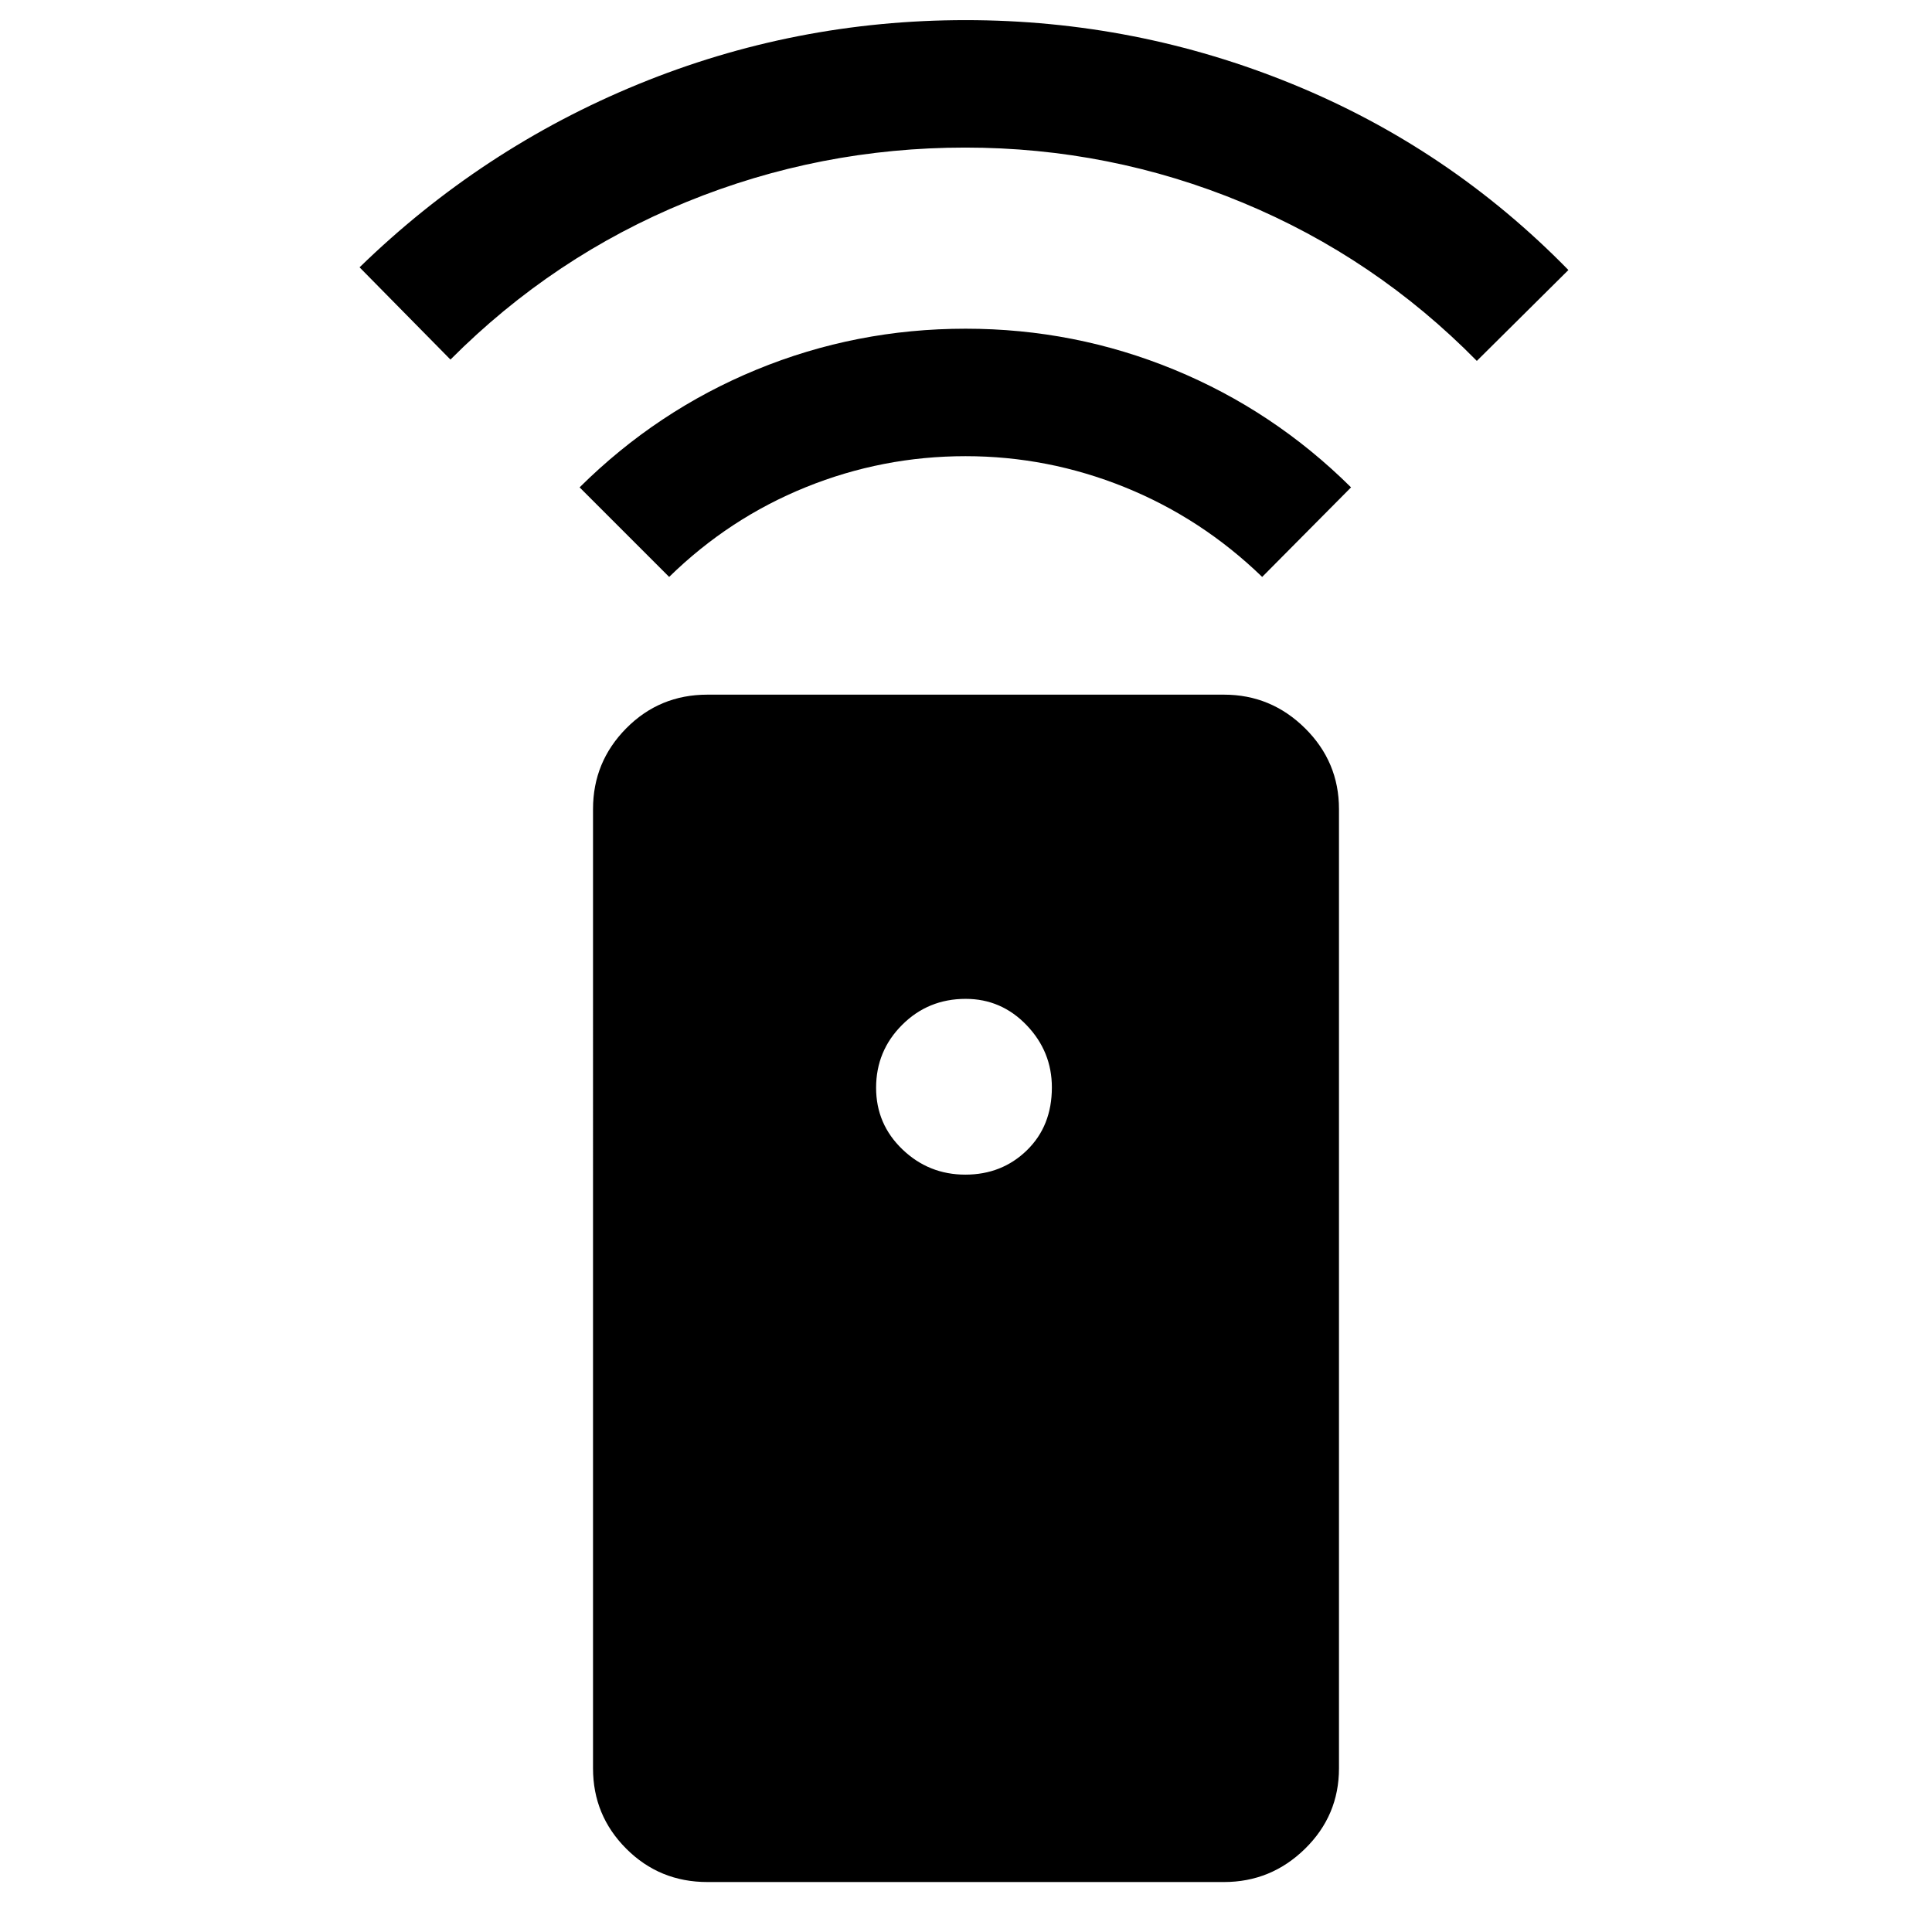 <svg xmlns="http://www.w3.org/2000/svg" height="40" viewBox="0 -960 960 960" width="40"><path d="M351.5-24.83q-23.77 0-40.3-16.54-16.53-16.53-16.53-39.96V-558q0-23.43 16.53-40.13 16.53-16.7 40.3-16.7h256.67q23.43 0 40.3 16.7 16.86 16.7 16.86 40.13v476.67q0 23.43-16.86 39.96-16.87 16.54-40.3 16.54H351.5Zm128.16-351.5q18.17 0 30.59-12.09 12.42-12.08 12.42-31.25 0-17.83-12.54-30.91-12.54-13.09-30.3-13.09-18.65 0-31.57 12.93-12.93 12.92-12.93 31.24 0 18.09 13.09 30.63 13.08 12.54 31.24 12.54Zm-147.16-297-44.5-44.5q38.5-38.17 87.92-58.5 49.41-20.34 103.91-20.34 54.17 0 103.59 20.34 49.41 20.33 87.91 58.5l-44.16 44.5Q597-702.5 558.86-717.92q-38.13-15.41-79.08-15.41-41.28 0-79.36 15.41-38.09 15.42-67.92 44.59Zm-108.67-108-45.16-45.84q60.83-59.16 138.5-91Q394.83-950 479.83-950q84.67 0 162.5 31.83 77.84 31.84 137 92.34l-45.5 45.16q-50.5-51.33-116.4-78.66-65.89-27.34-137.83-27.34-72.27 0-138.43 27-66.17 27-117.34 78.34Z"/></svg>